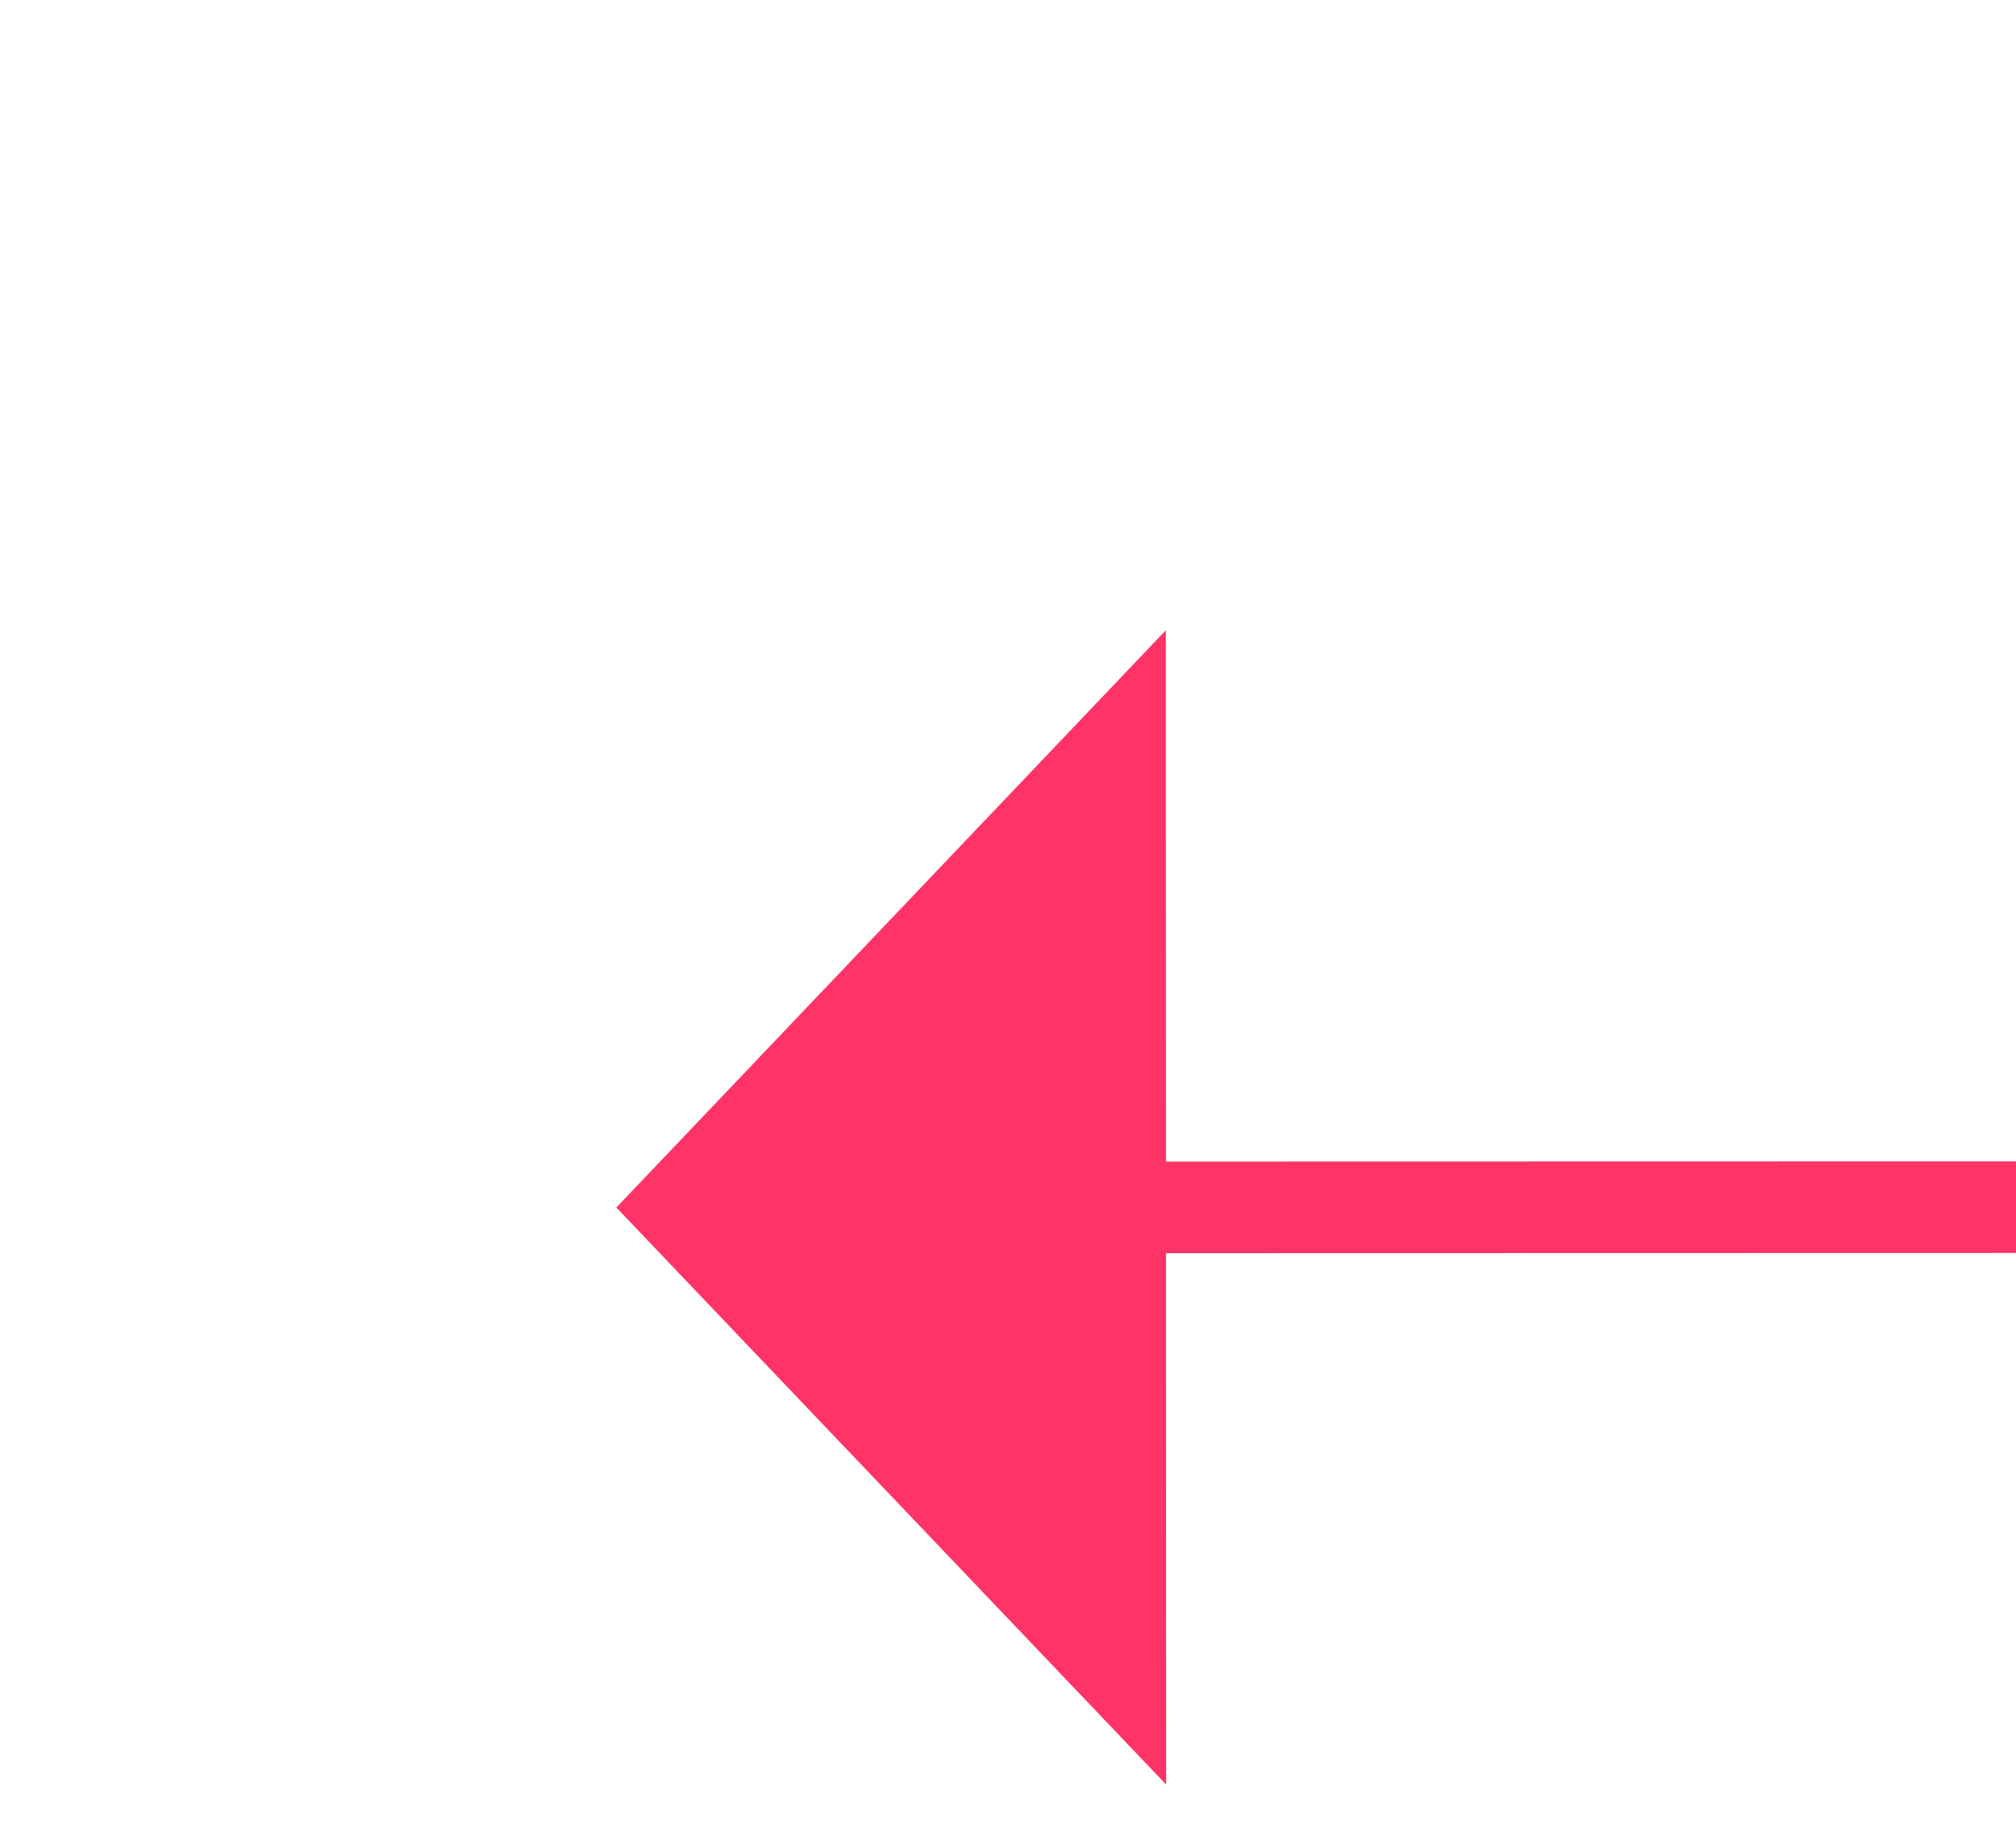 ﻿<?xml version="1.0" encoding="utf-8"?>
<svg version="1.1" xmlns:xlink="http://www.w3.org/1999/xlink" width="22px" height="20px" preserveAspectRatio="xMinYMid meet" viewBox="724 8679  22 18" xmlns="http://www.w3.org/2000/svg">
  <g transform="matrix(-0.974 0.225 -0.225 -0.974 3405.537 16987.988 )">
    <path d="M 0 0  L 164.128 37.876  " stroke-width="1" stroke="#ff3366" fill="none" transform="matrix(1 0 0 1 570 8650 )" />
    <path d="M 161.737 43.79  L 169 39  L 164.57 31.512  L 161.737 43.79  Z " fill-rule="nonzero" fill="#ff3366" stroke="none" transform="matrix(1 0 0 1 570 8650 )" />
  </g>
</svg>